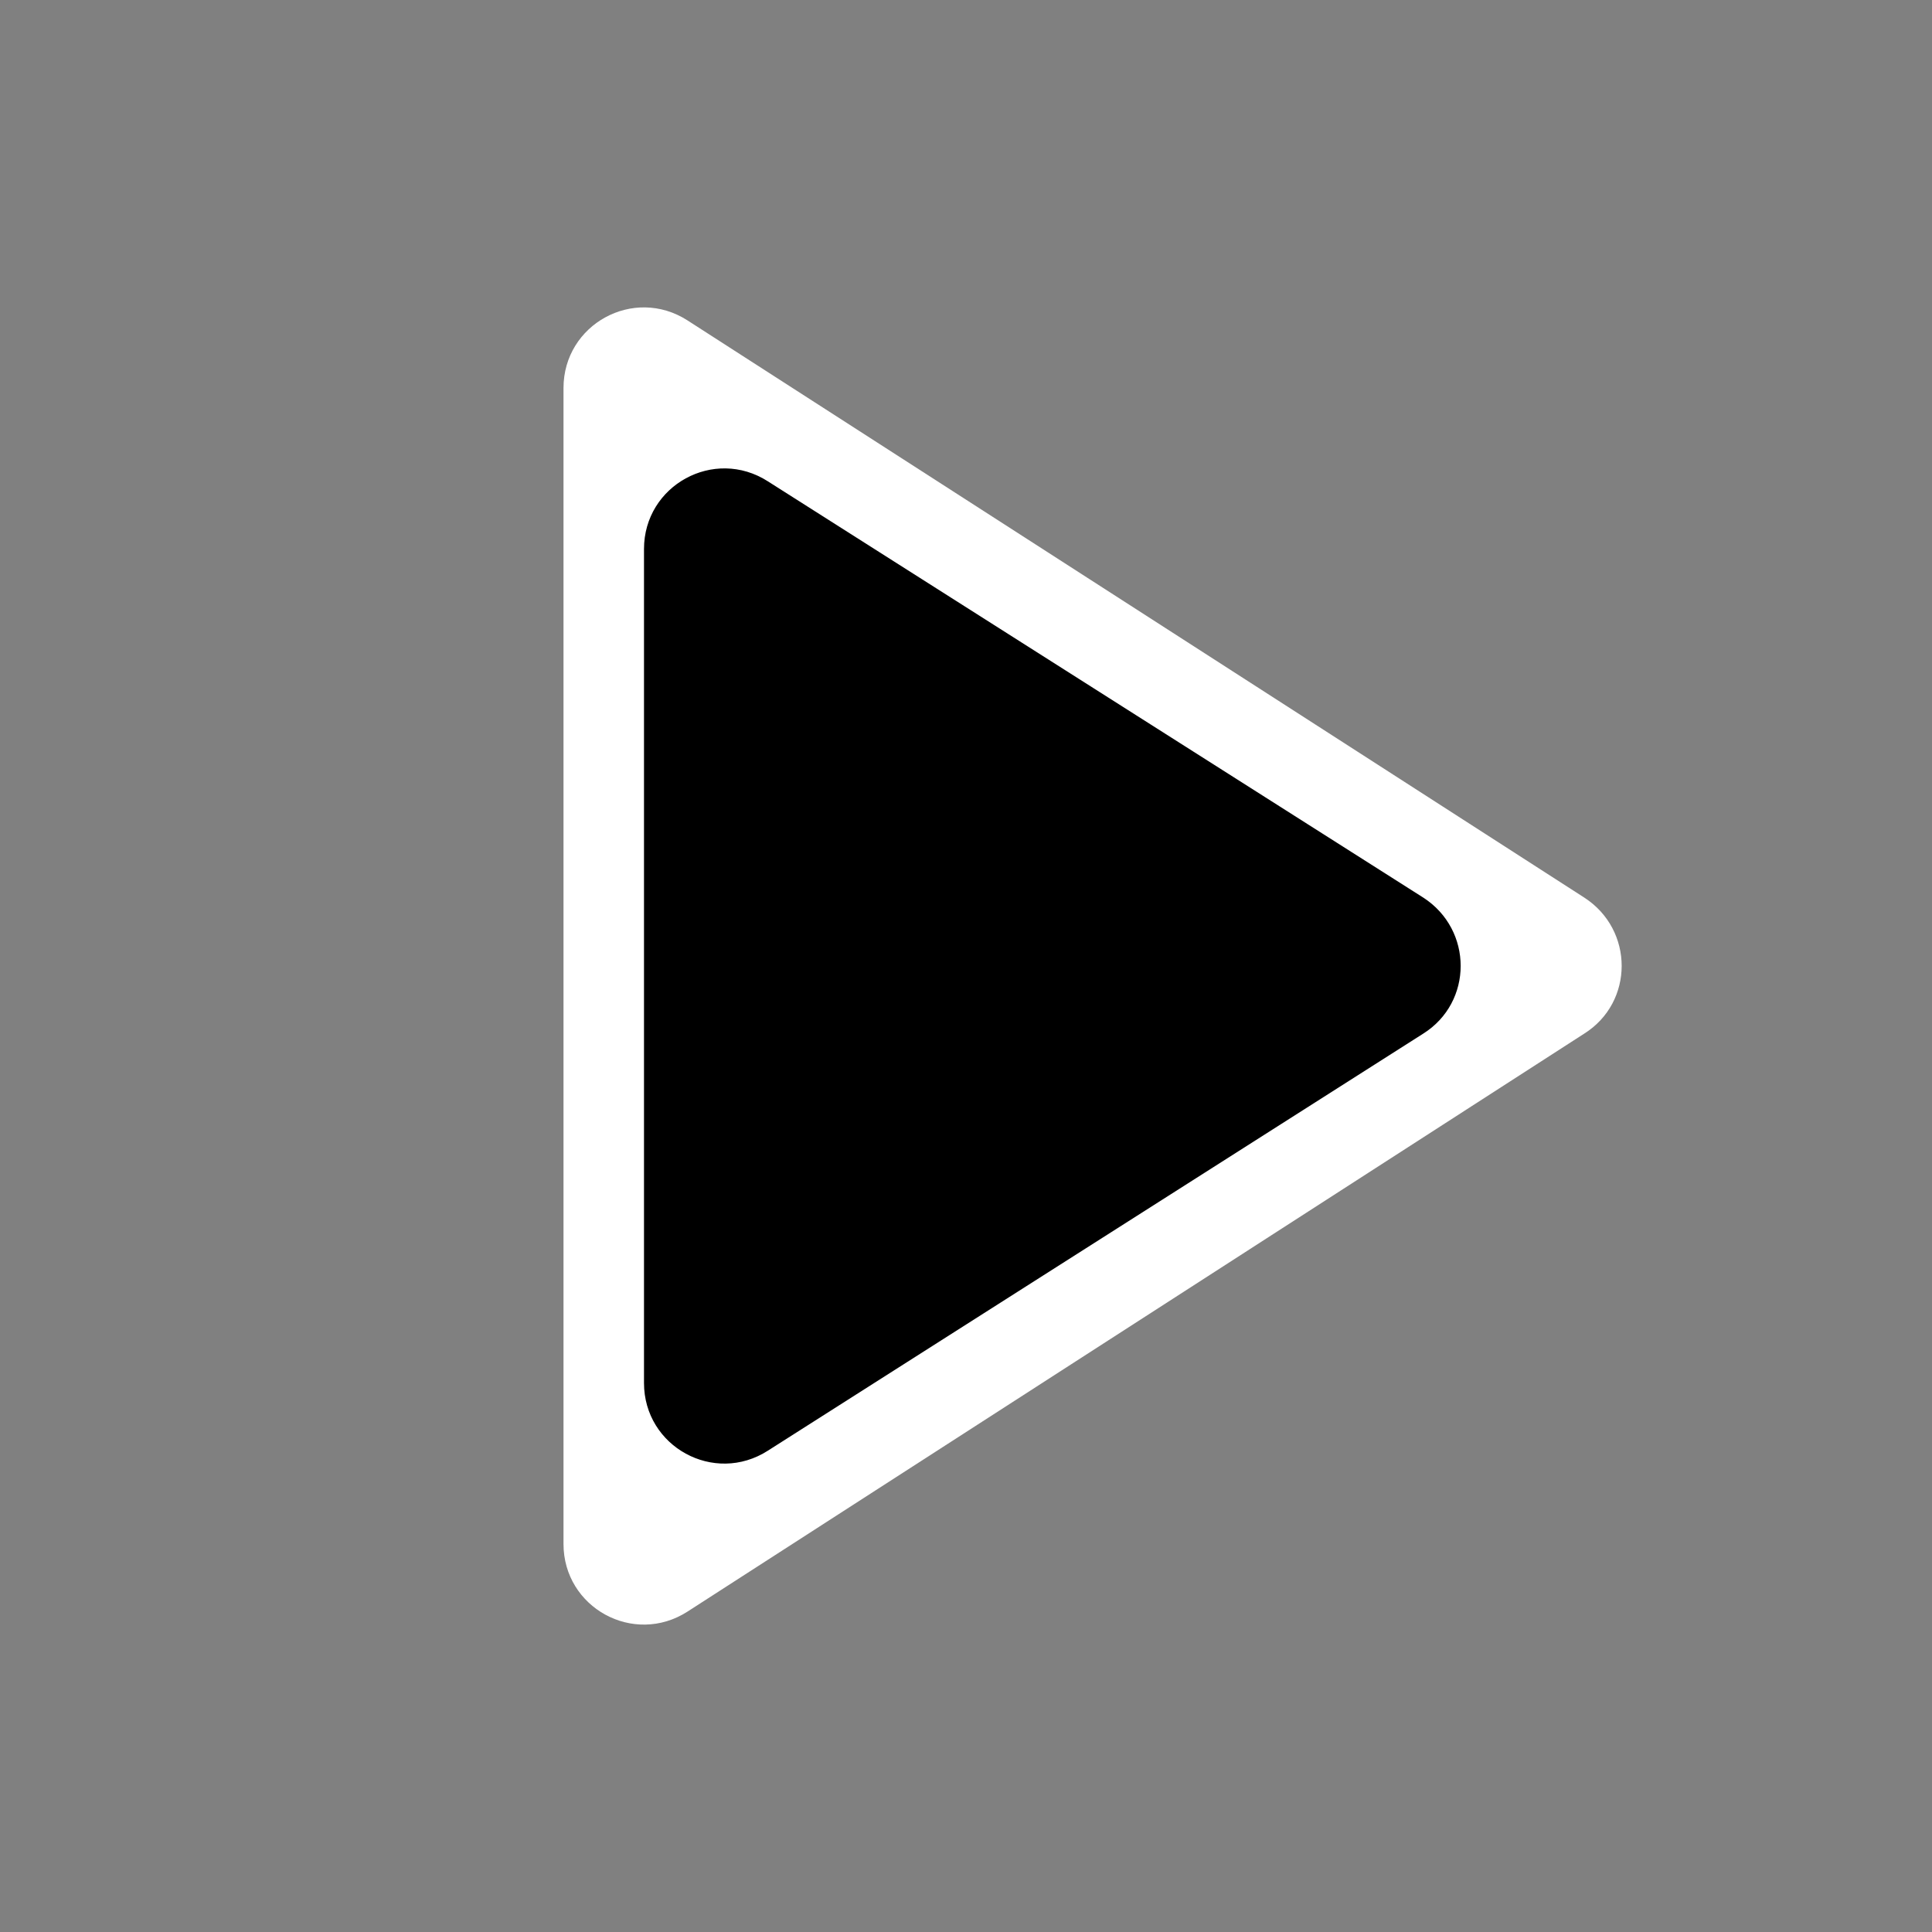 <?xml version="1.0" standalone="no"?>
<svg contentScriptType="text/ecmascript" width="24" xmlns:xlink="http://www.w3.org/1999/xlink" baseProfile="full"
    zoomAndPan="magnify" contentStyleType="text/css" viewBox="0 0 24 24" height="24" preserveAspectRatio="xMidYMid meet"
    xmlns="http://www.w3.org/2000/svg" version="1.0">
    <rect x="0" y="0" width="24" height="24" fill="#808080" stroke="none"/>
    <path fill="#ffffff" d="M 7.0 4.82 v 14.36 c 0.0 0.79 0.87 1.27 1.54 0.84 l 11.14 -7.18 c 0.62 -0.39 0.62 -1.29 0.0 
        -1.69 L 8.54 3.98 C 7.87 3.55 7.0 4.03 7.0 4.82 z"/>
    <path d="M8 6.82v10.36c0 .79.87 1.27 1.54.84l8.14-5.18c.62-.39.62-1.29 0-1.69L9.54 5.98C8.87 5.55 8 6.03 8 6.82z"/>
</svg>